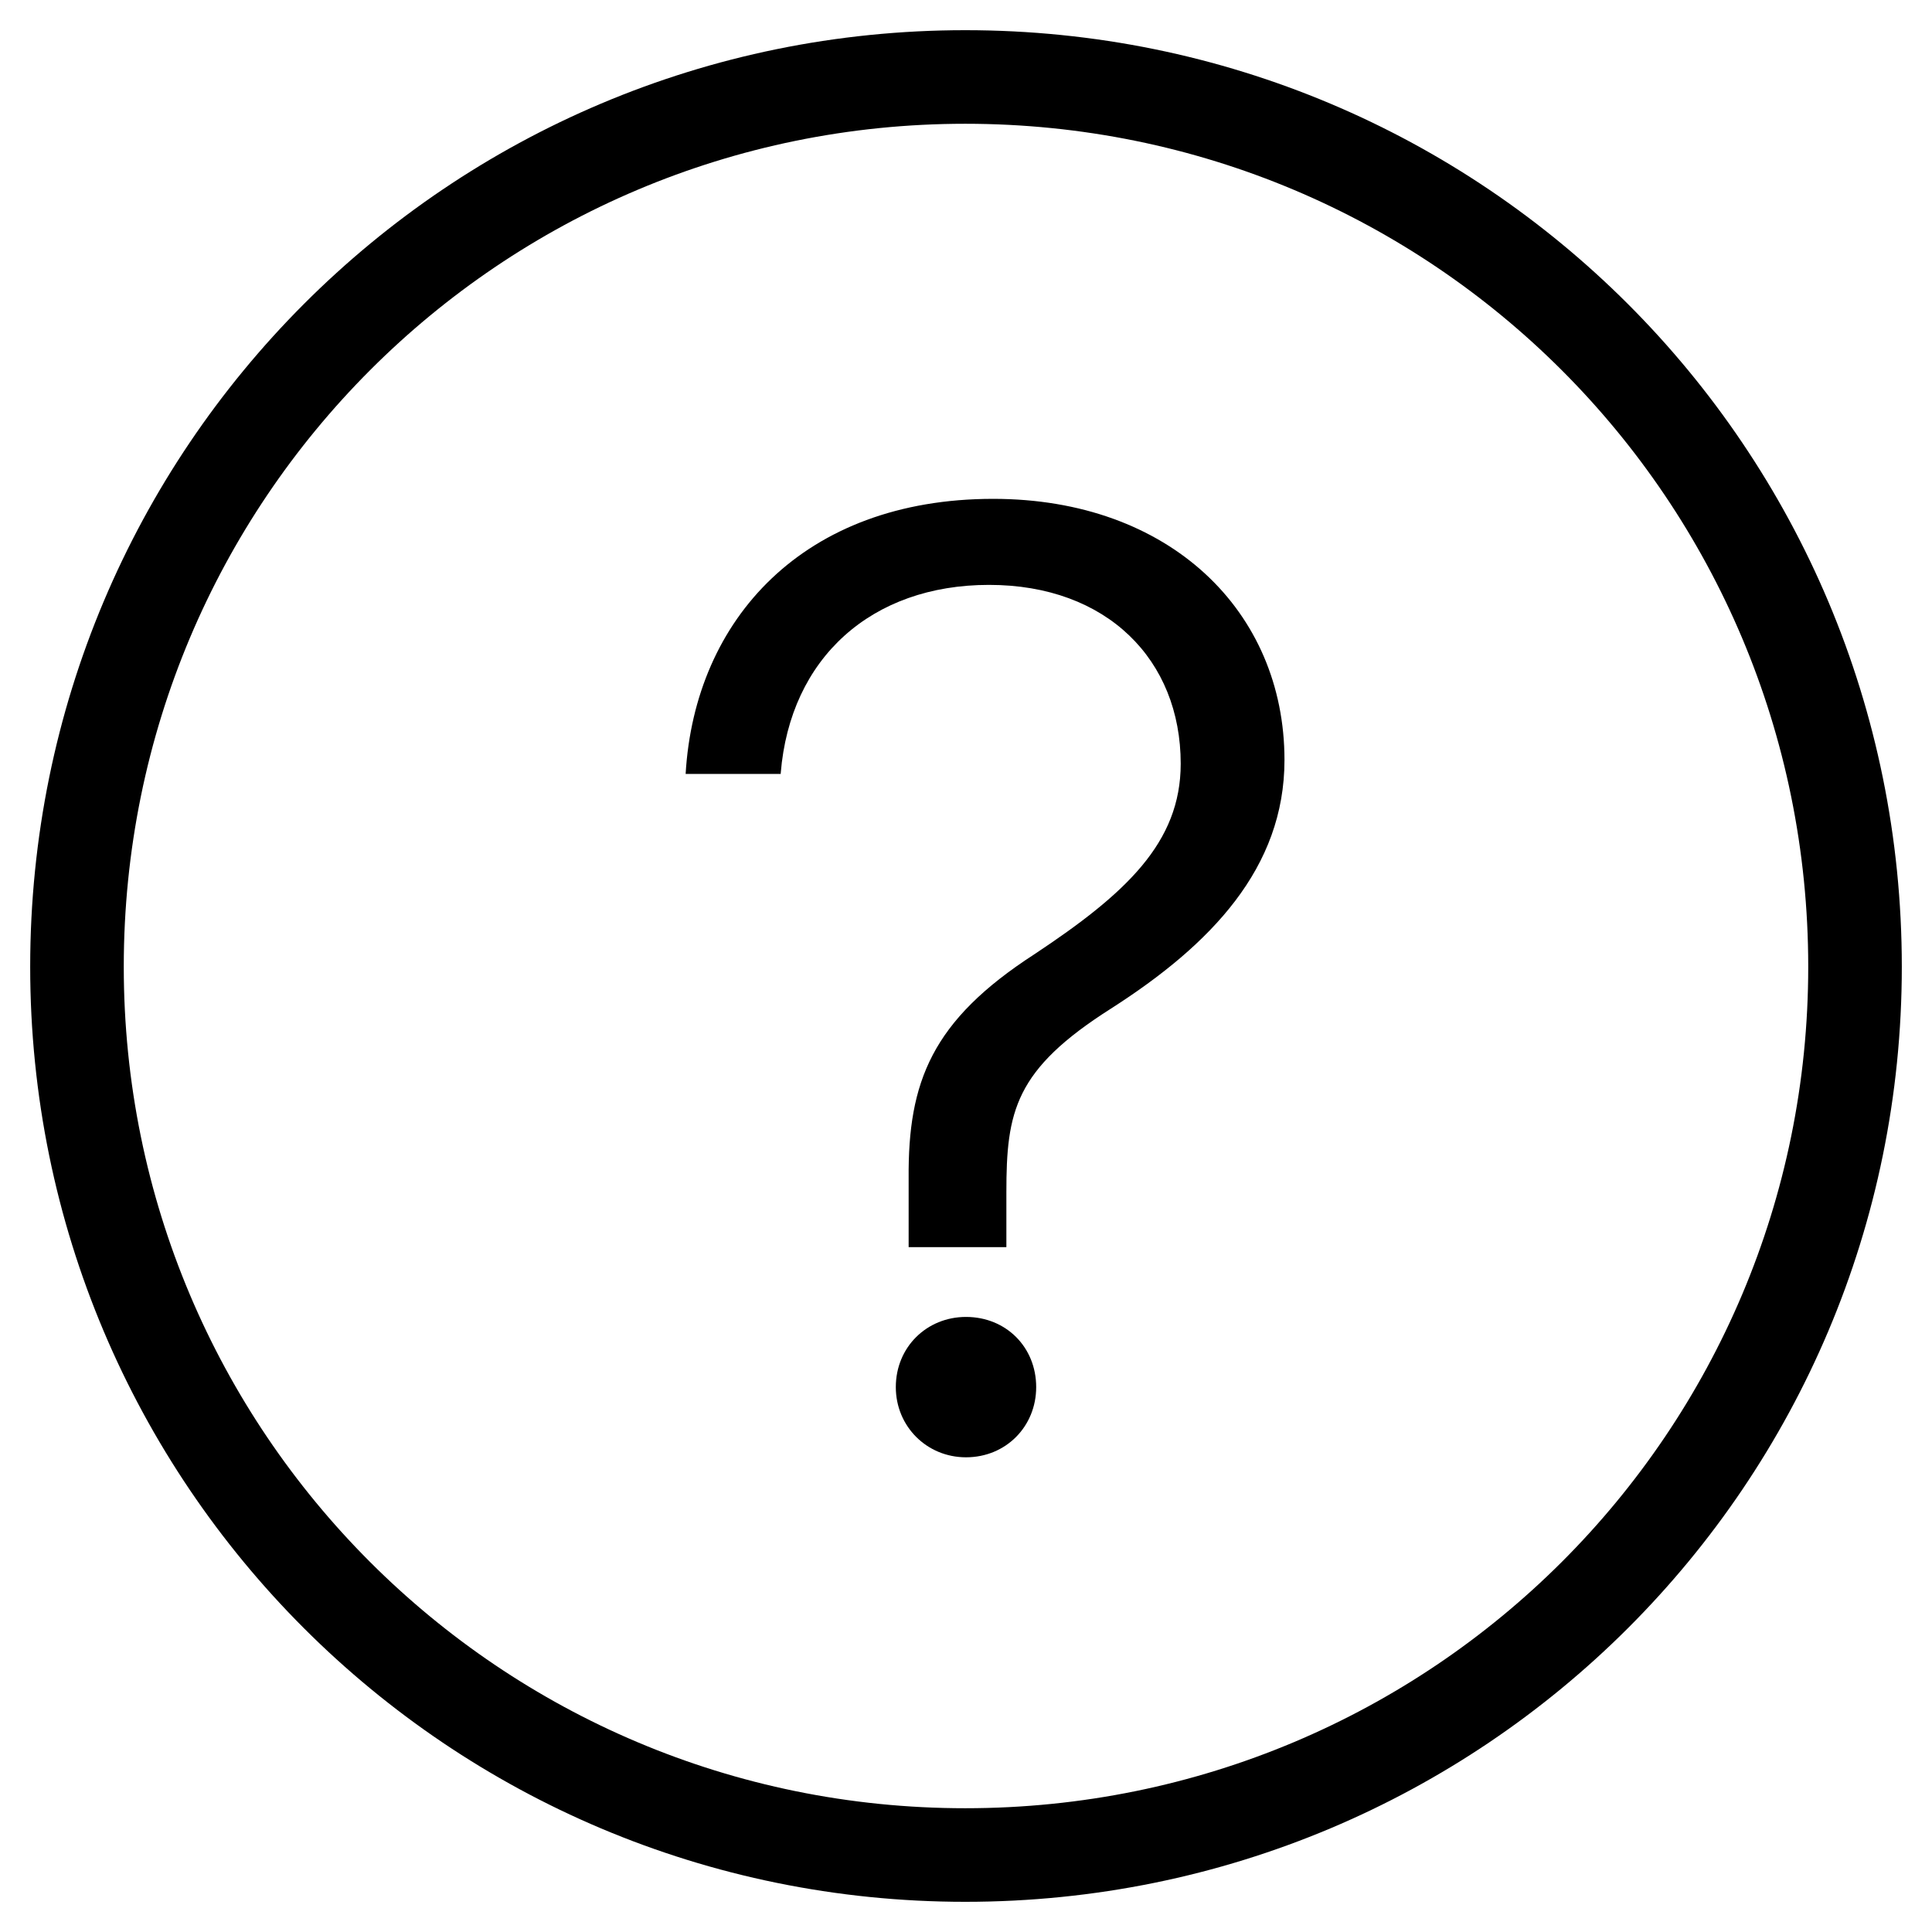 <?xml version="1.0" encoding="utf-8"?>
<!-- Generator: Adobe Illustrator 21.0.0, SVG Export Plug-In . SVG Version: 6.00 Build 0)  -->
<svg version="1.1" id="Layer_1" xmlns="http://www.w3.org/2000/svg" xmlns:xlink="http://www.w3.org/1999/xlink" x="0px" y="0px"
	 viewBox="0 0 512 512" style="enable-background:new 0 0 512 512;" xml:space="preserve">
<path d="M255.8,504C118.8,504,8,393.2,8,256.2C8,118.8,118.8,8,255.8,8C393.2,8,504,118.8,504,256.2C504,393.2,393.2,504,255.8,504z
	 M255.8,479.2c123.7,0,223.4-99.7,223.4-223c0-123.7-99.7-223.4-223.4-223.4c-123.3,0-223,99.7-223,223.4
	C32.8,379.5,132.5,479.2,255.8,479.2z"/>
<path d="M206.9,204.9c2.5-30.6,24.1-49.9,55.2-49.9c31.3,0,50.8,19.9,50.8,47.4c0,20.9-14.5,34.4-38.8,50.5
	c-27.2,17.6-33.5,33.8-33.3,59.4v18.2h25.9v-14.5c0-21.5,2.2-32.5,27.7-48.7c26.6-17,46-37.3,46-65.9c0-39.4-30.4-69.2-77.2-69.2
	c-50.2,0-79.1,31.9-81.5,72.9H206.9z M256,386.2c10.6,0,18.6-8.2,18.6-18.6c0-10.6-8-18.6-18.6-18.6c-10.4,0-18.6,8-18.6,18.6
	C237.4,378,245.6,386.2,256,386.2L256,386.2z"/>
</svg>
